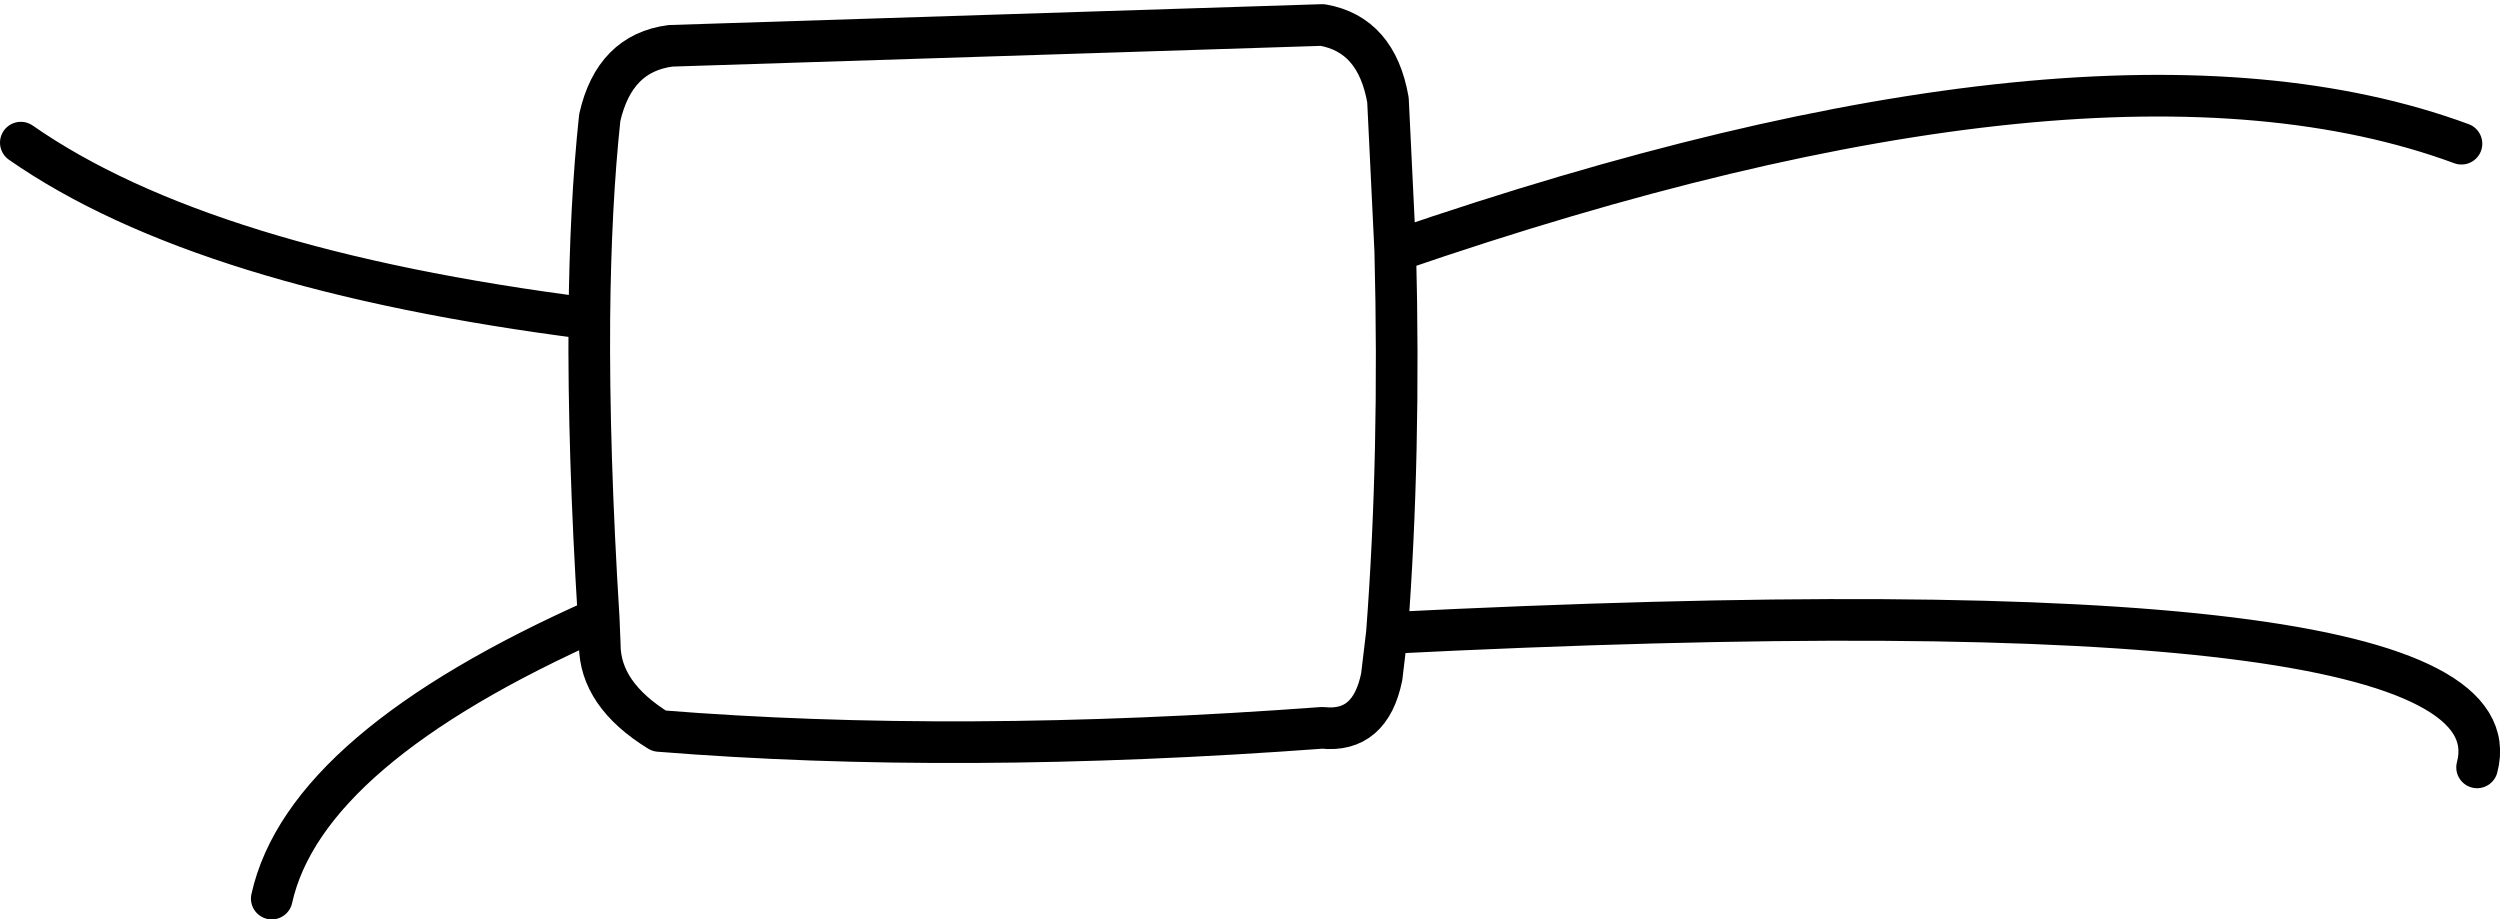 <?xml version="1.0" encoding="UTF-8" standalone="no"?>
<svg xmlns:xlink="http://www.w3.org/1999/xlink" height="44.15px" width="120.05px" xmlns="http://www.w3.org/2000/svg">
  <g transform="matrix(1.0, 0.0, 0.0, 1.0, 60.05, 22.1)">
    <path d="M-59.05 -15.25 Q-50.3 -9.15 -31.75 -6.8 -31.7 -12.25 -31.25 -16.45 -30.55 -19.55 -27.85 -19.9 L3.45 -20.9 Q6.05 -20.45 6.6 -17.3 L6.95 -10.05 Q40.65 -21.65 58.15 -15.2 M58.9 14.75 Q61.35 5.55 6.55 8.3 L6.3 10.4 Q5.75 13.1 3.45 12.85 -14.1 14.15 -28.4 13.0 -31.25 11.25 -31.25 8.85 L-31.3 7.6 Q-45.4 13.85 -47.0 21.05 M6.95 -10.05 Q7.2 -0.25 6.55 8.3 M-31.3 7.6 Q-31.8 -0.45 -31.75 -6.8" fill="none" stroke="#000000" stroke-linecap="round" stroke-linejoin="round" stroke-width="2.0"/>
  </g>
</svg>
